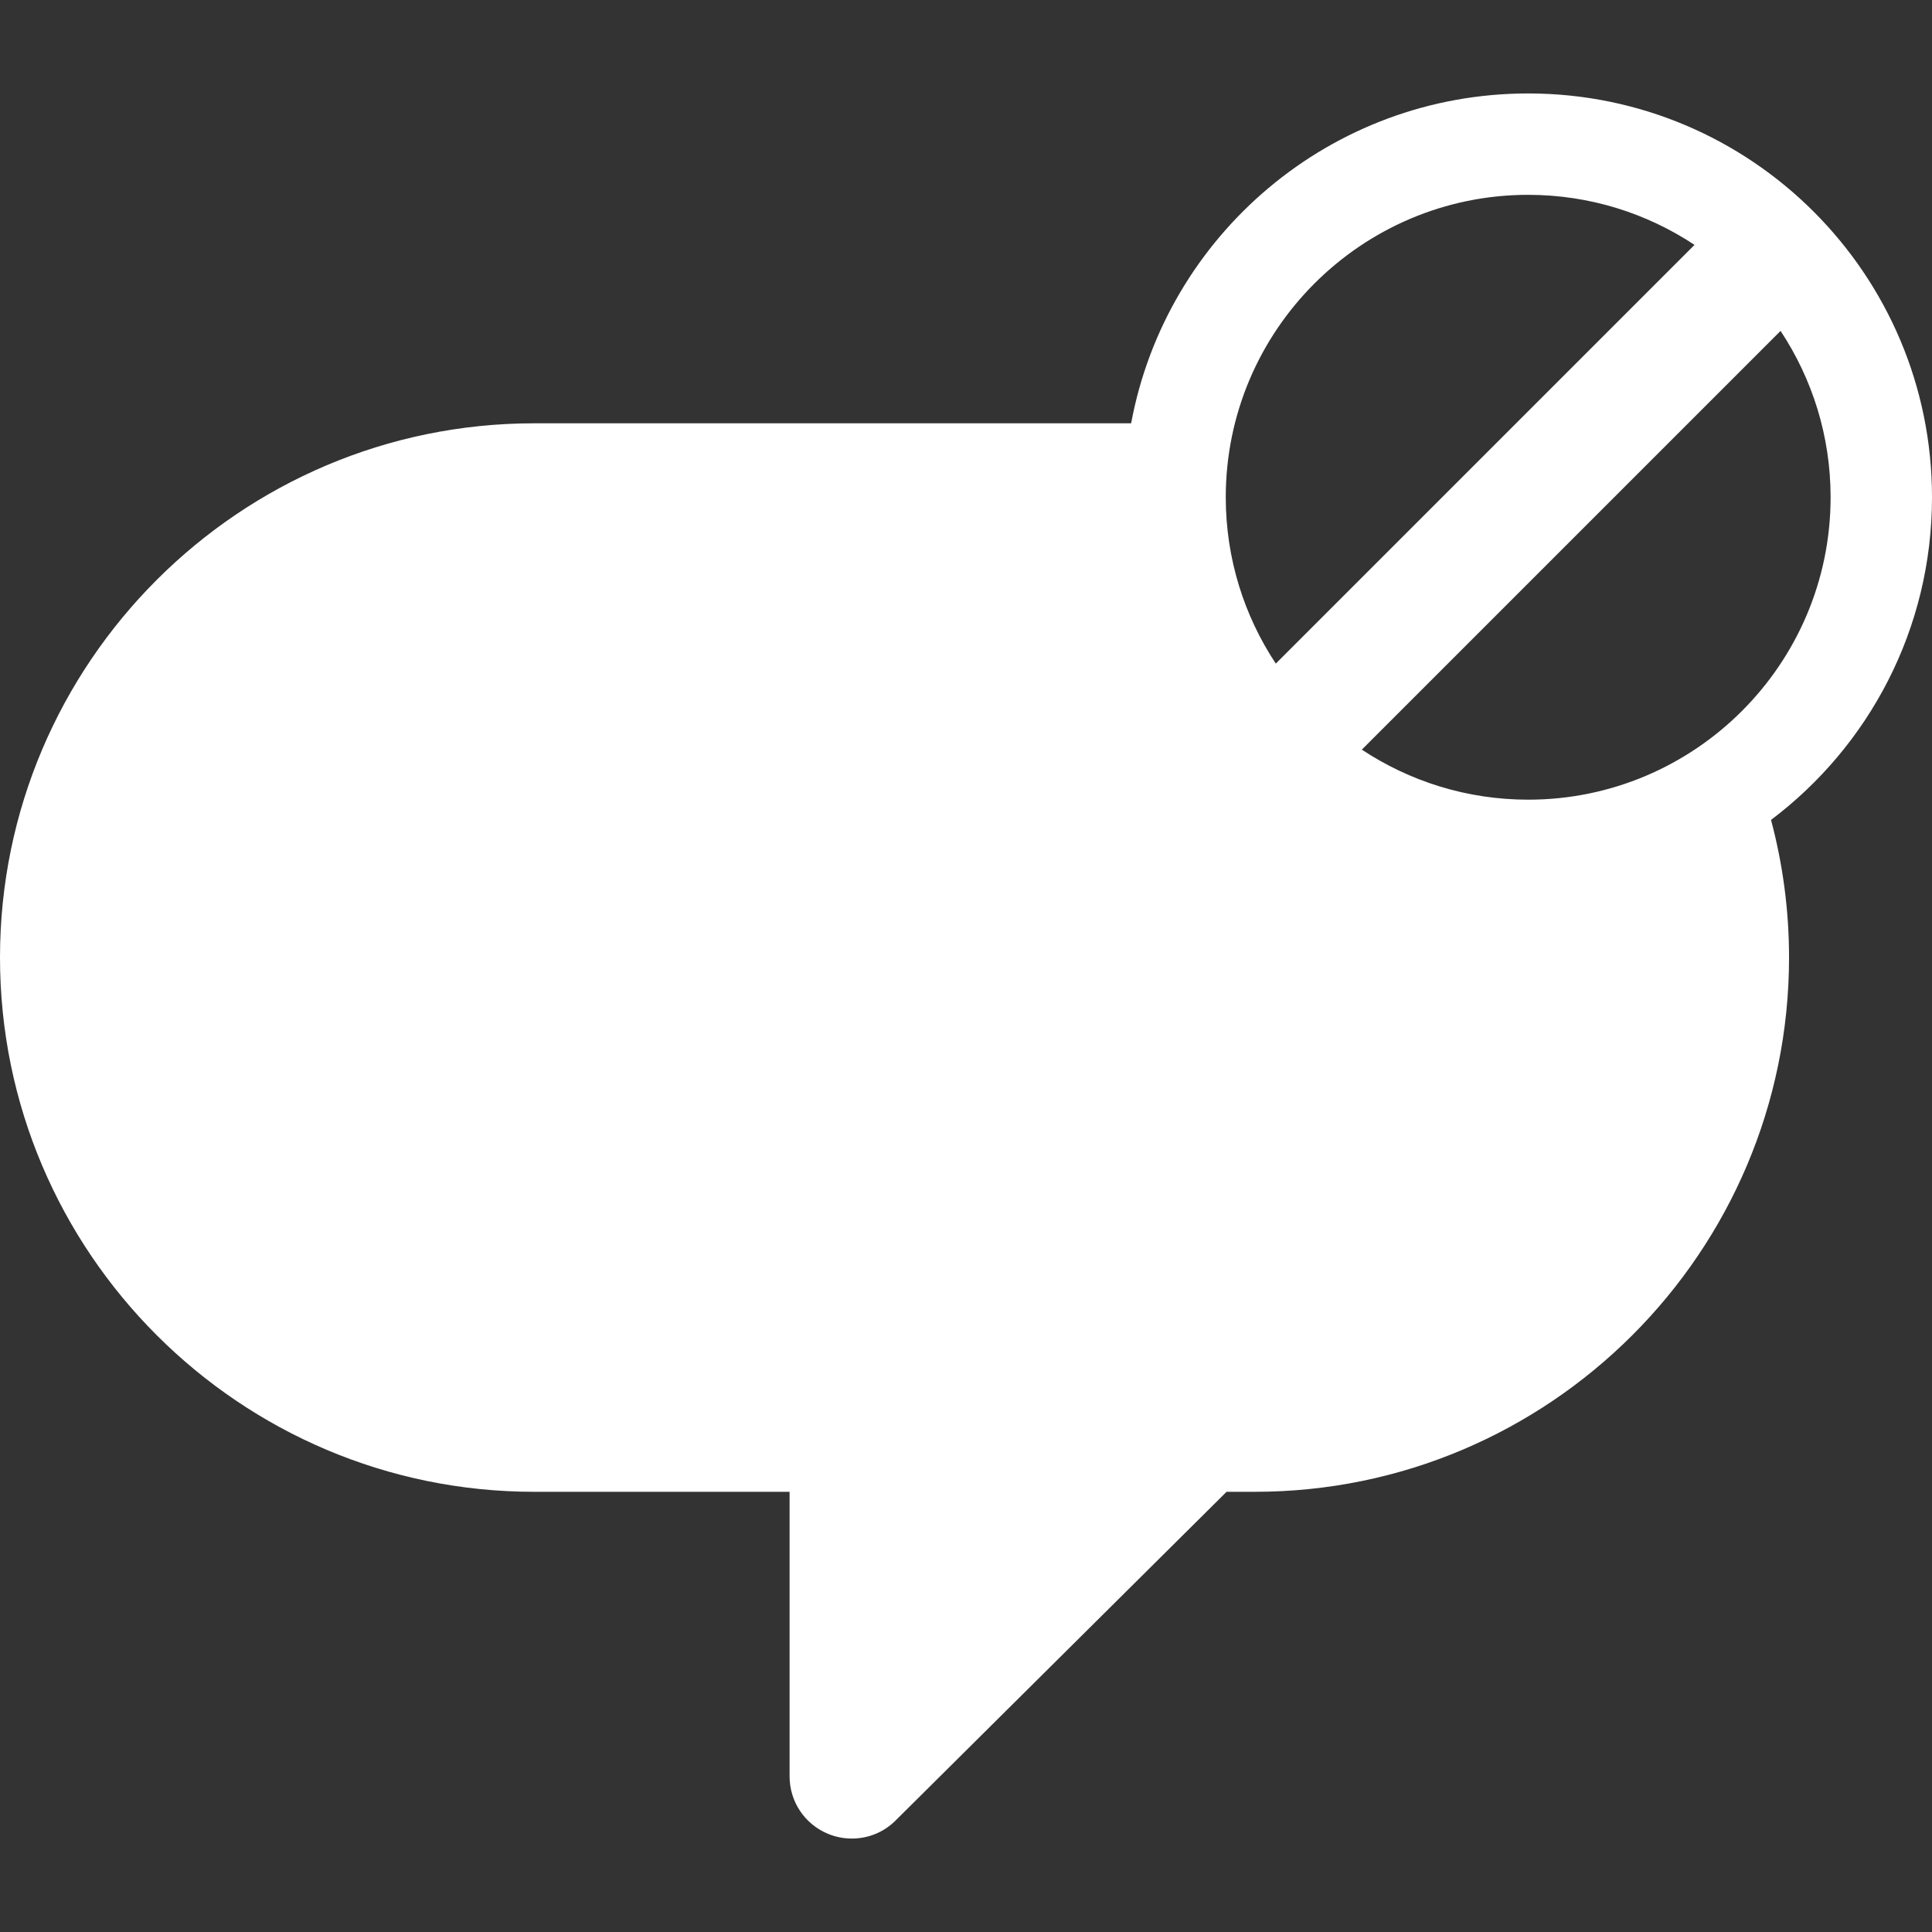 <?xml version="1.0"?>
<svg xmlns="http://www.w3.org/2000/svg" xmlns:xlink="http://www.w3.org/1999/xlink" version="1.1" id="Capa_1" x="0px" y="0px" width="512px" height="512px" viewBox="0 0 476.352 476.352" style="enable-background:new 0 0 476.352 476.352;" xml:space="preserve" class=""><rect x="0" y="0" width="476.352" height="476.352" fill="#333333" stroke="none"/><g><g>
	<path d="M476.352,122.603c0-54.988-44.576-99.563-99.563-99.563c-48.759,0-89.324,35.051-97.894,81.328h-147.17   C59.092,104.367,0,163.459,0,236.092c0,72.635,59.092,131.727,131.725,131.727h62.955v70.158c0,6.226,3.717,11.785,9.469,14.168   c1.871,0.773,3.848,1.168,5.863,1.168c4.098,0,7.936-1.582,10.807-4.457l81.602-81.037h6.959   c72.633,0,131.725-59.092,131.725-131.727c0-11.73-1.553-23.102-4.444-33.934C460.766,183.988,476.352,155.116,476.352,122.603z    M451.352,122.603c0,41.115-33.449,74.564-74.563,74.564c-15.146,0-29.24-4.549-41.017-12.336L439.014,81.589   C446.803,93.364,451.352,107.46,451.352,122.603z M376.787,48.038c15.143,0,29.237,4.551,41.014,12.338L314.559,163.618   c-7.787-11.775-12.336-25.871-12.336-41.016C302.223,81.488,335.672,48.038,376.787,48.038z" data-original="#000000" class="active-path" data-old_color="#ffffff" fill="#ffffff"/>
</g></g> </svg>
